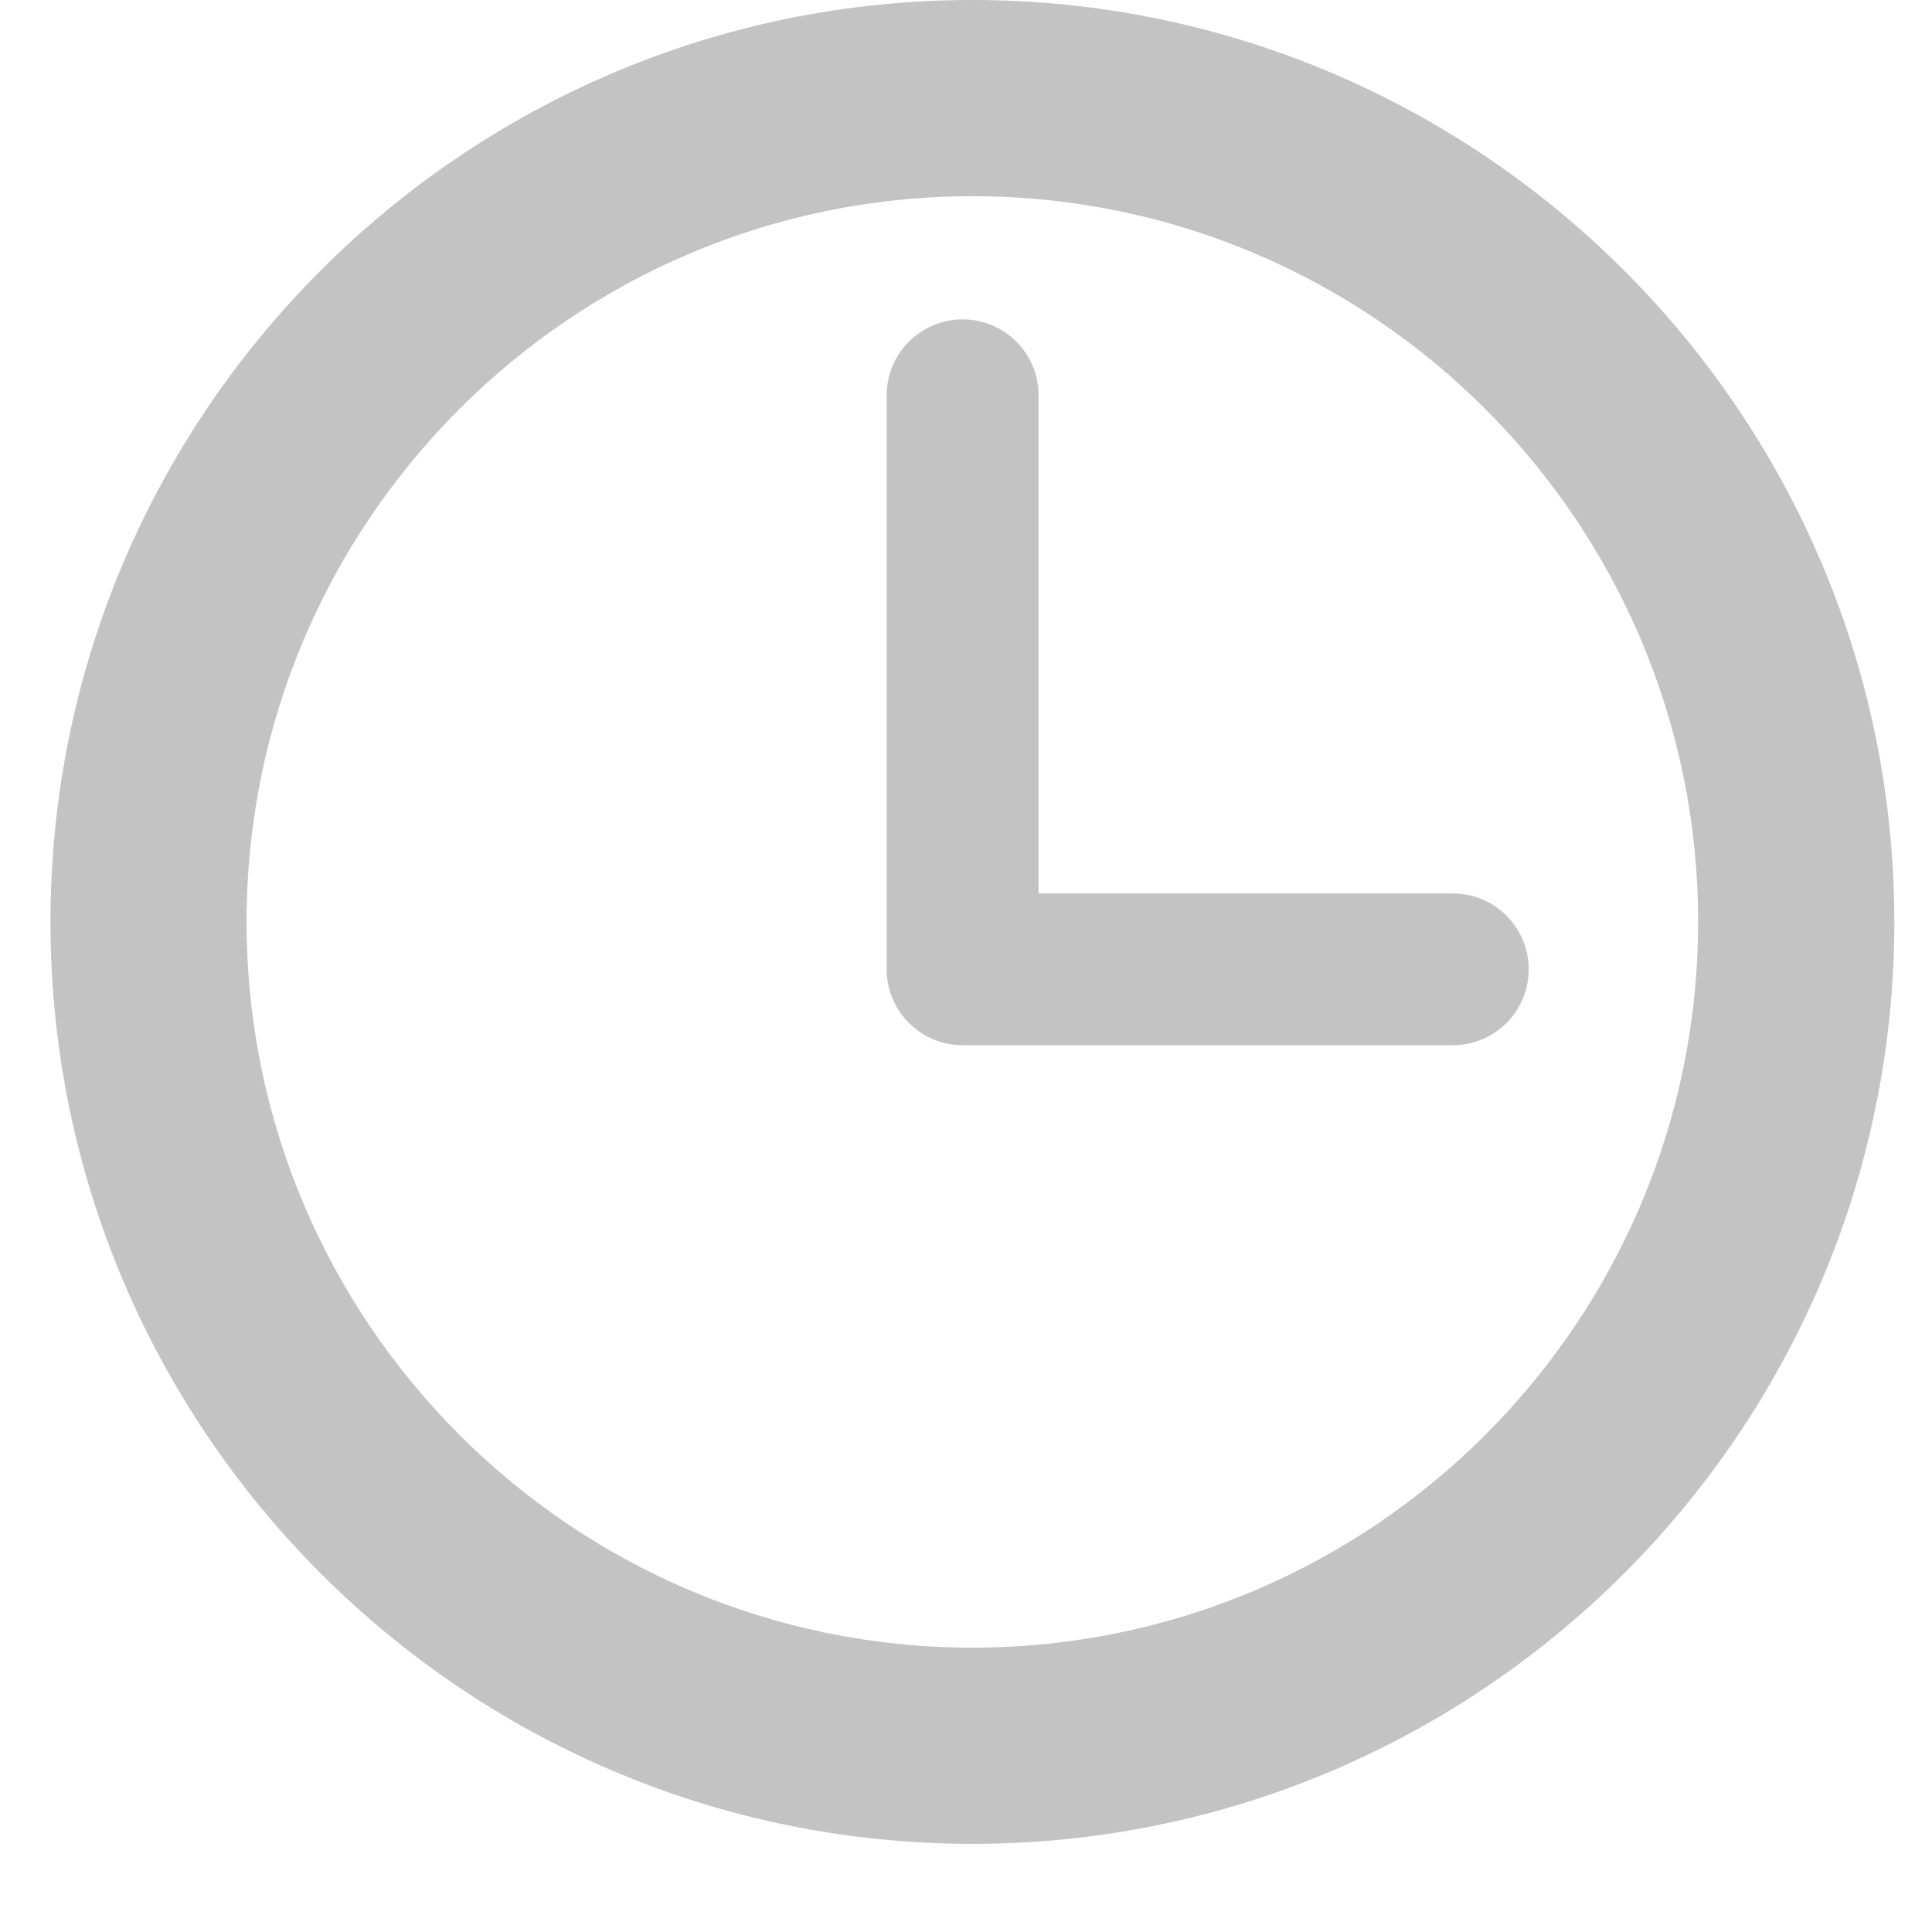 <?xml version="1.0" encoding="UTF-8"?>
<svg width="16px" height="16px" viewBox="0 0 16 16" version="1.1" xmlns="http://www.w3.org/2000/svg" xmlns:xlink="http://www.w3.org/1999/xlink">
    <!-- Generator: Sketch 52 (66869) - http://www.bohemiancoding.com/sketch -->
    <title>clock-circular-outline</title>
    <desc>Created with Sketch.</desc>
    <g id="Website" stroke="none" stroke-width="1" fill="none" fill-rule="evenodd">
        <g id="komsis01_main-copy" transform="translate(-1300, -8)" fill="#C3C3C3">
            <g id="Header">
                <g id="clock-circular-outline" transform="translate(1300.418, 8)">
                    <path d="M7.635,0 C3.425,0 0,3.425 0,7.635 C0,11.845 3.425,15.27 7.635,15.27 C11.845,15.27 15.27,11.845 15.27,7.635 C15.27,3.425 11.845,0 7.635,0 Z M7.635,13.645 C4.321,13.645 1.624,10.949 1.624,7.635 C1.624,4.321 4.321,1.625 7.635,1.625 C10.949,1.625 13.645,4.321 13.645,7.635 C13.645,10.949 10.949,13.645 7.635,13.645 Z" id="Shape" fill-rule="nonzero"></path>
                    <path d="M11.614,7.399 L8.183,7.399 L8.183,3.274 C8.183,2.926 7.901,2.645 7.554,2.645 C7.207,2.645 6.925,2.926 6.925,3.274 L6.925,8.028 C6.925,8.375 7.207,8.656 7.554,8.656 L11.614,8.656 C11.961,8.656 12.242,8.375 12.242,8.028 C12.242,7.681 11.961,7.399 11.614,7.399 Z" id="Path"></path>
                </g>
            </g>
        </g>
    </g>
</svg>